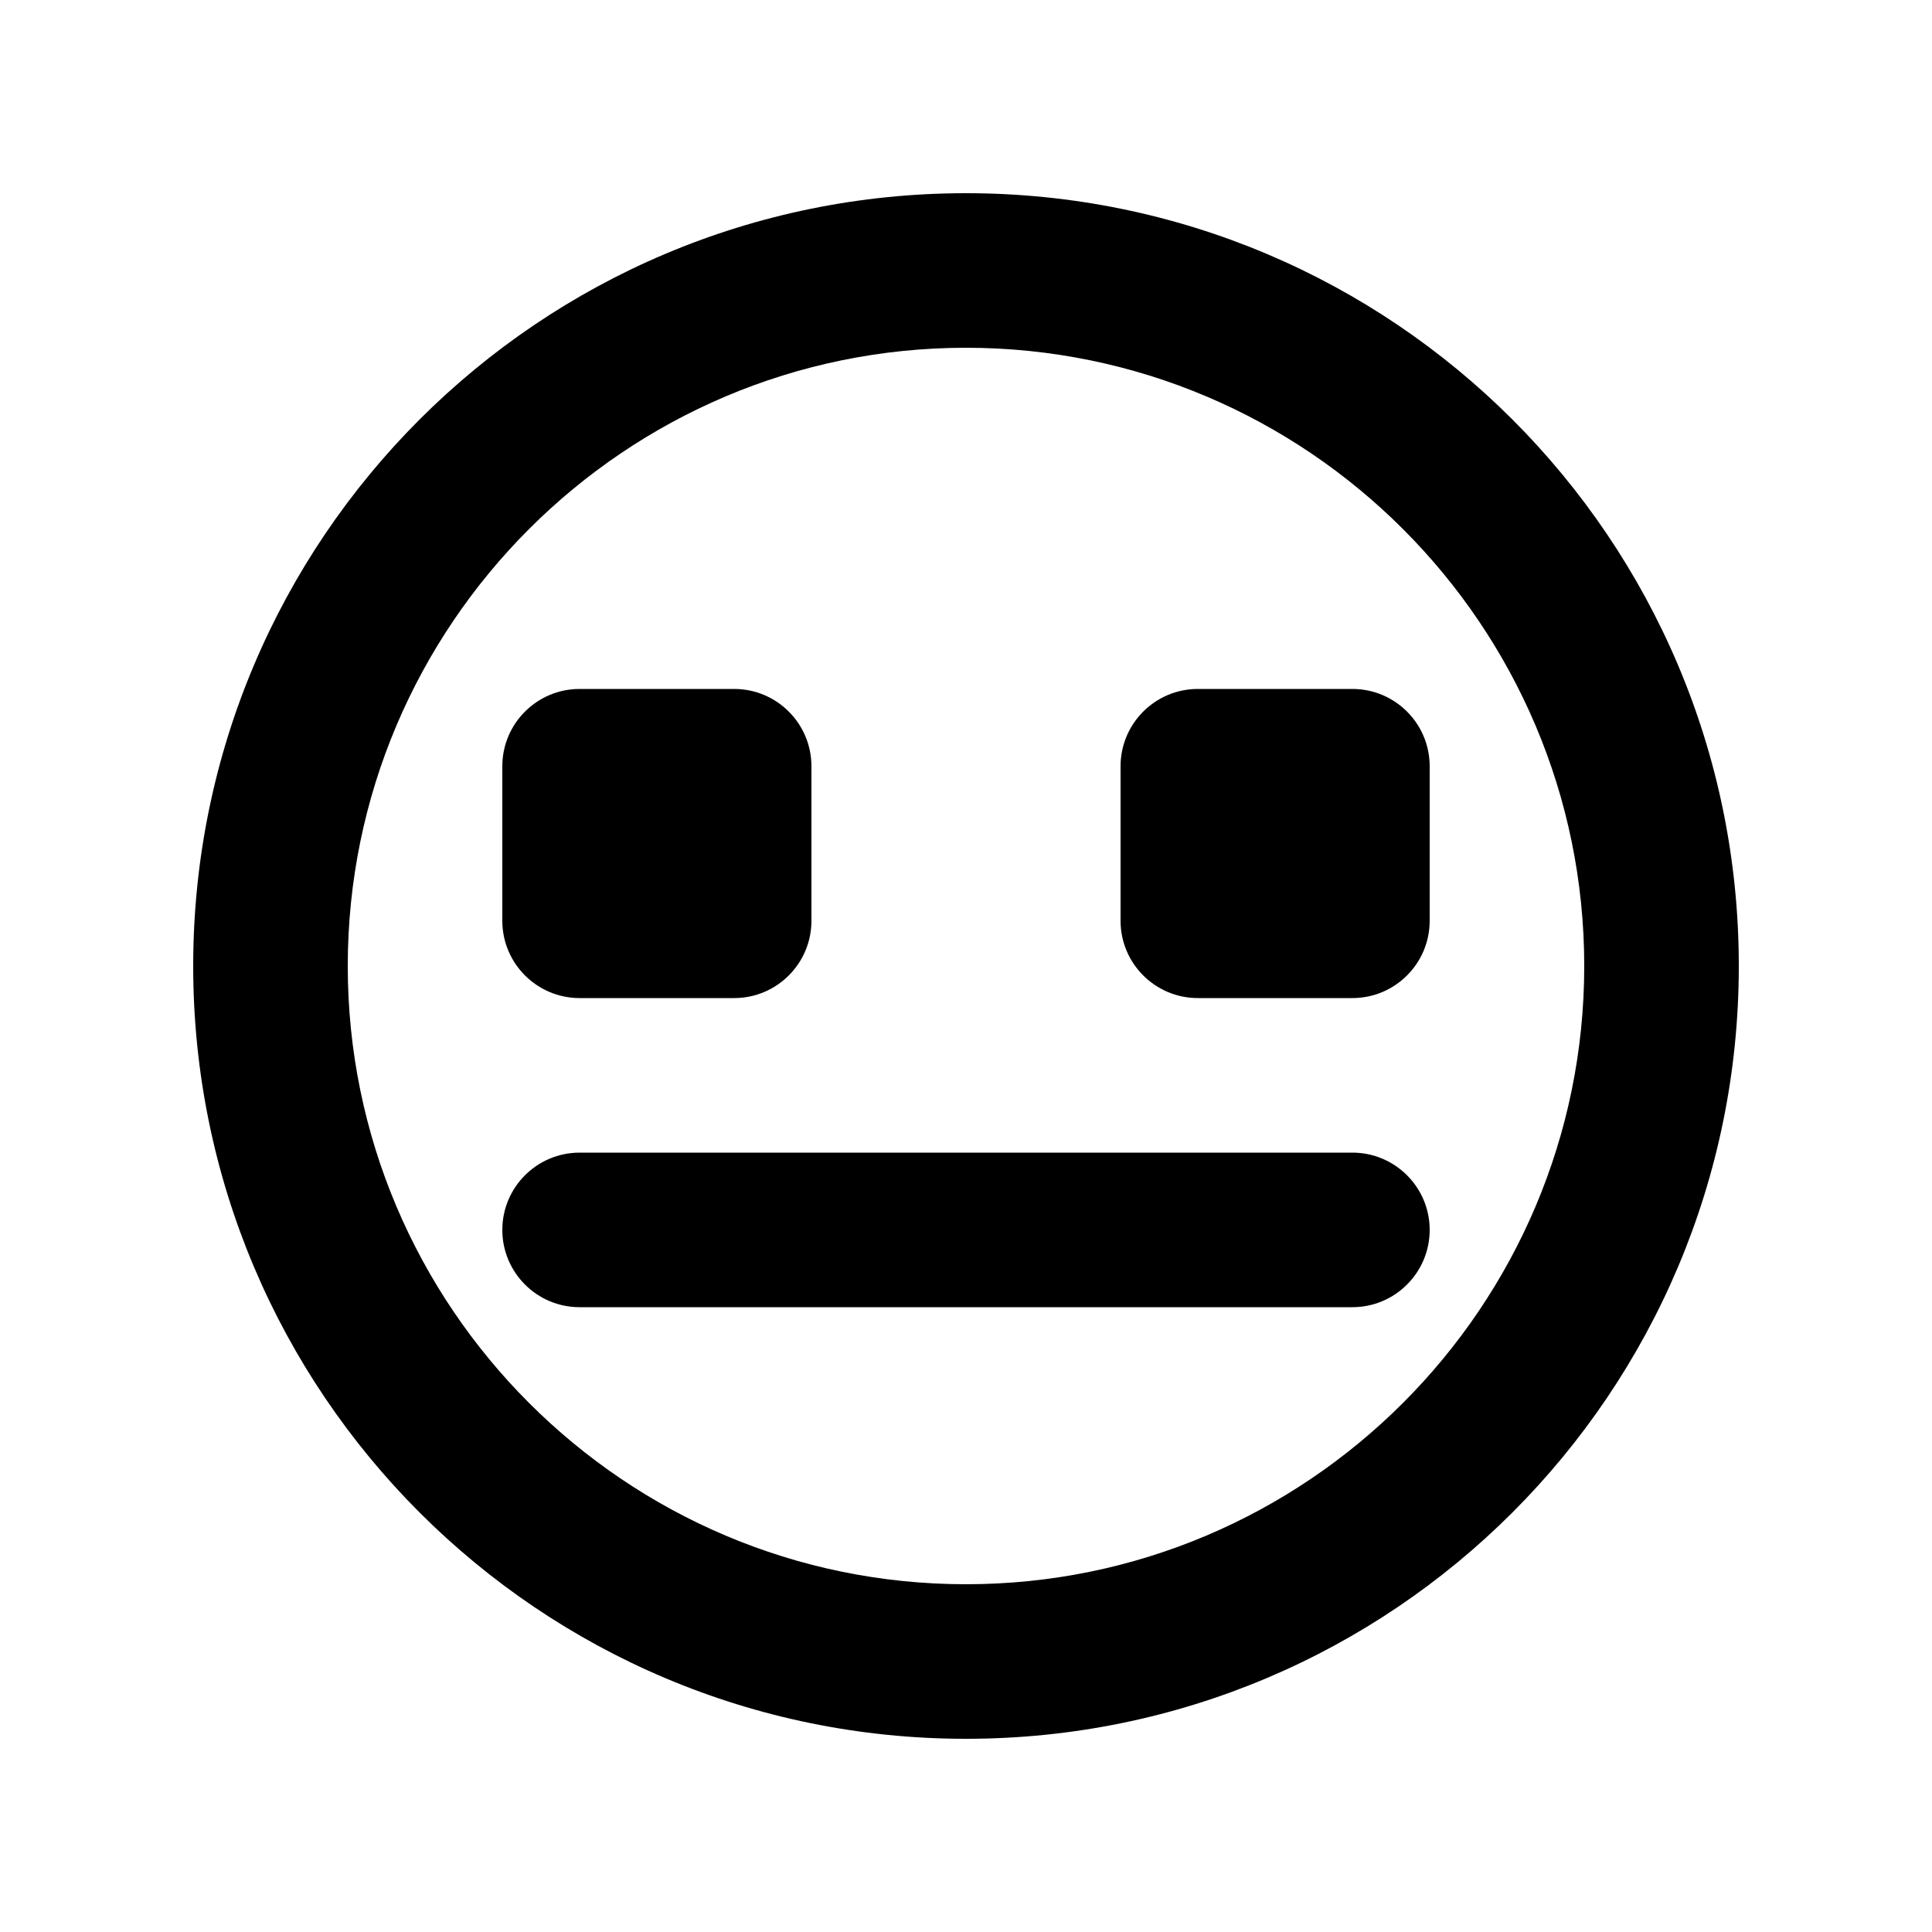 <!-- Generated by IcoMoon.io -->
<svg version="1.1" xmlns="http://www.w3.org/2000/svg" width="40" height="40" viewBox="0 0 40 40">
<title>mp-emoji_neutral_circle-5</title>
<path d="M29.6 19.064c0 0.883-0.717 1.6-1.6 1.6h-3.2c-0.883 0-1.6-0.717-1.6-1.6v-3.2c0-0.883 0.717-1.6 1.6-1.6h3.2c0.883 0 1.6 0.717 1.6 1.6v3.2zM29.6 25.464c0 0.883-0.717 1.6-1.6 1.6h-16c-0.883 0-1.6-0.717-1.6-1.6s0.717-1.6 1.6-1.6h16c0.883 0 1.6 0.717 1.6 1.6v0zM16.8 19.064c0 0.883-0.717 1.6-1.6 1.6h-3.2c-0.883 0-1.6-0.717-1.6-1.6v-3.2c0-0.883 0.717-1.6 1.6-1.6h3.2c0.883 0 1.6 0.717 1.6 1.6v3.2zM20 32.8c-7.058 0-12.8-5.742-12.8-12.8s5.742-12.8 12.8-12.8c7.058 0 12.8 5.742 12.8 12.8s-5.742 12.8-12.8 12.8v0zM20 4c-8.837 0-16 7.163-16 16s7.163 16 16 16c8.837 0 16-7.163 16-16s-7.163-16-16-16v0z"></path>
</svg>
